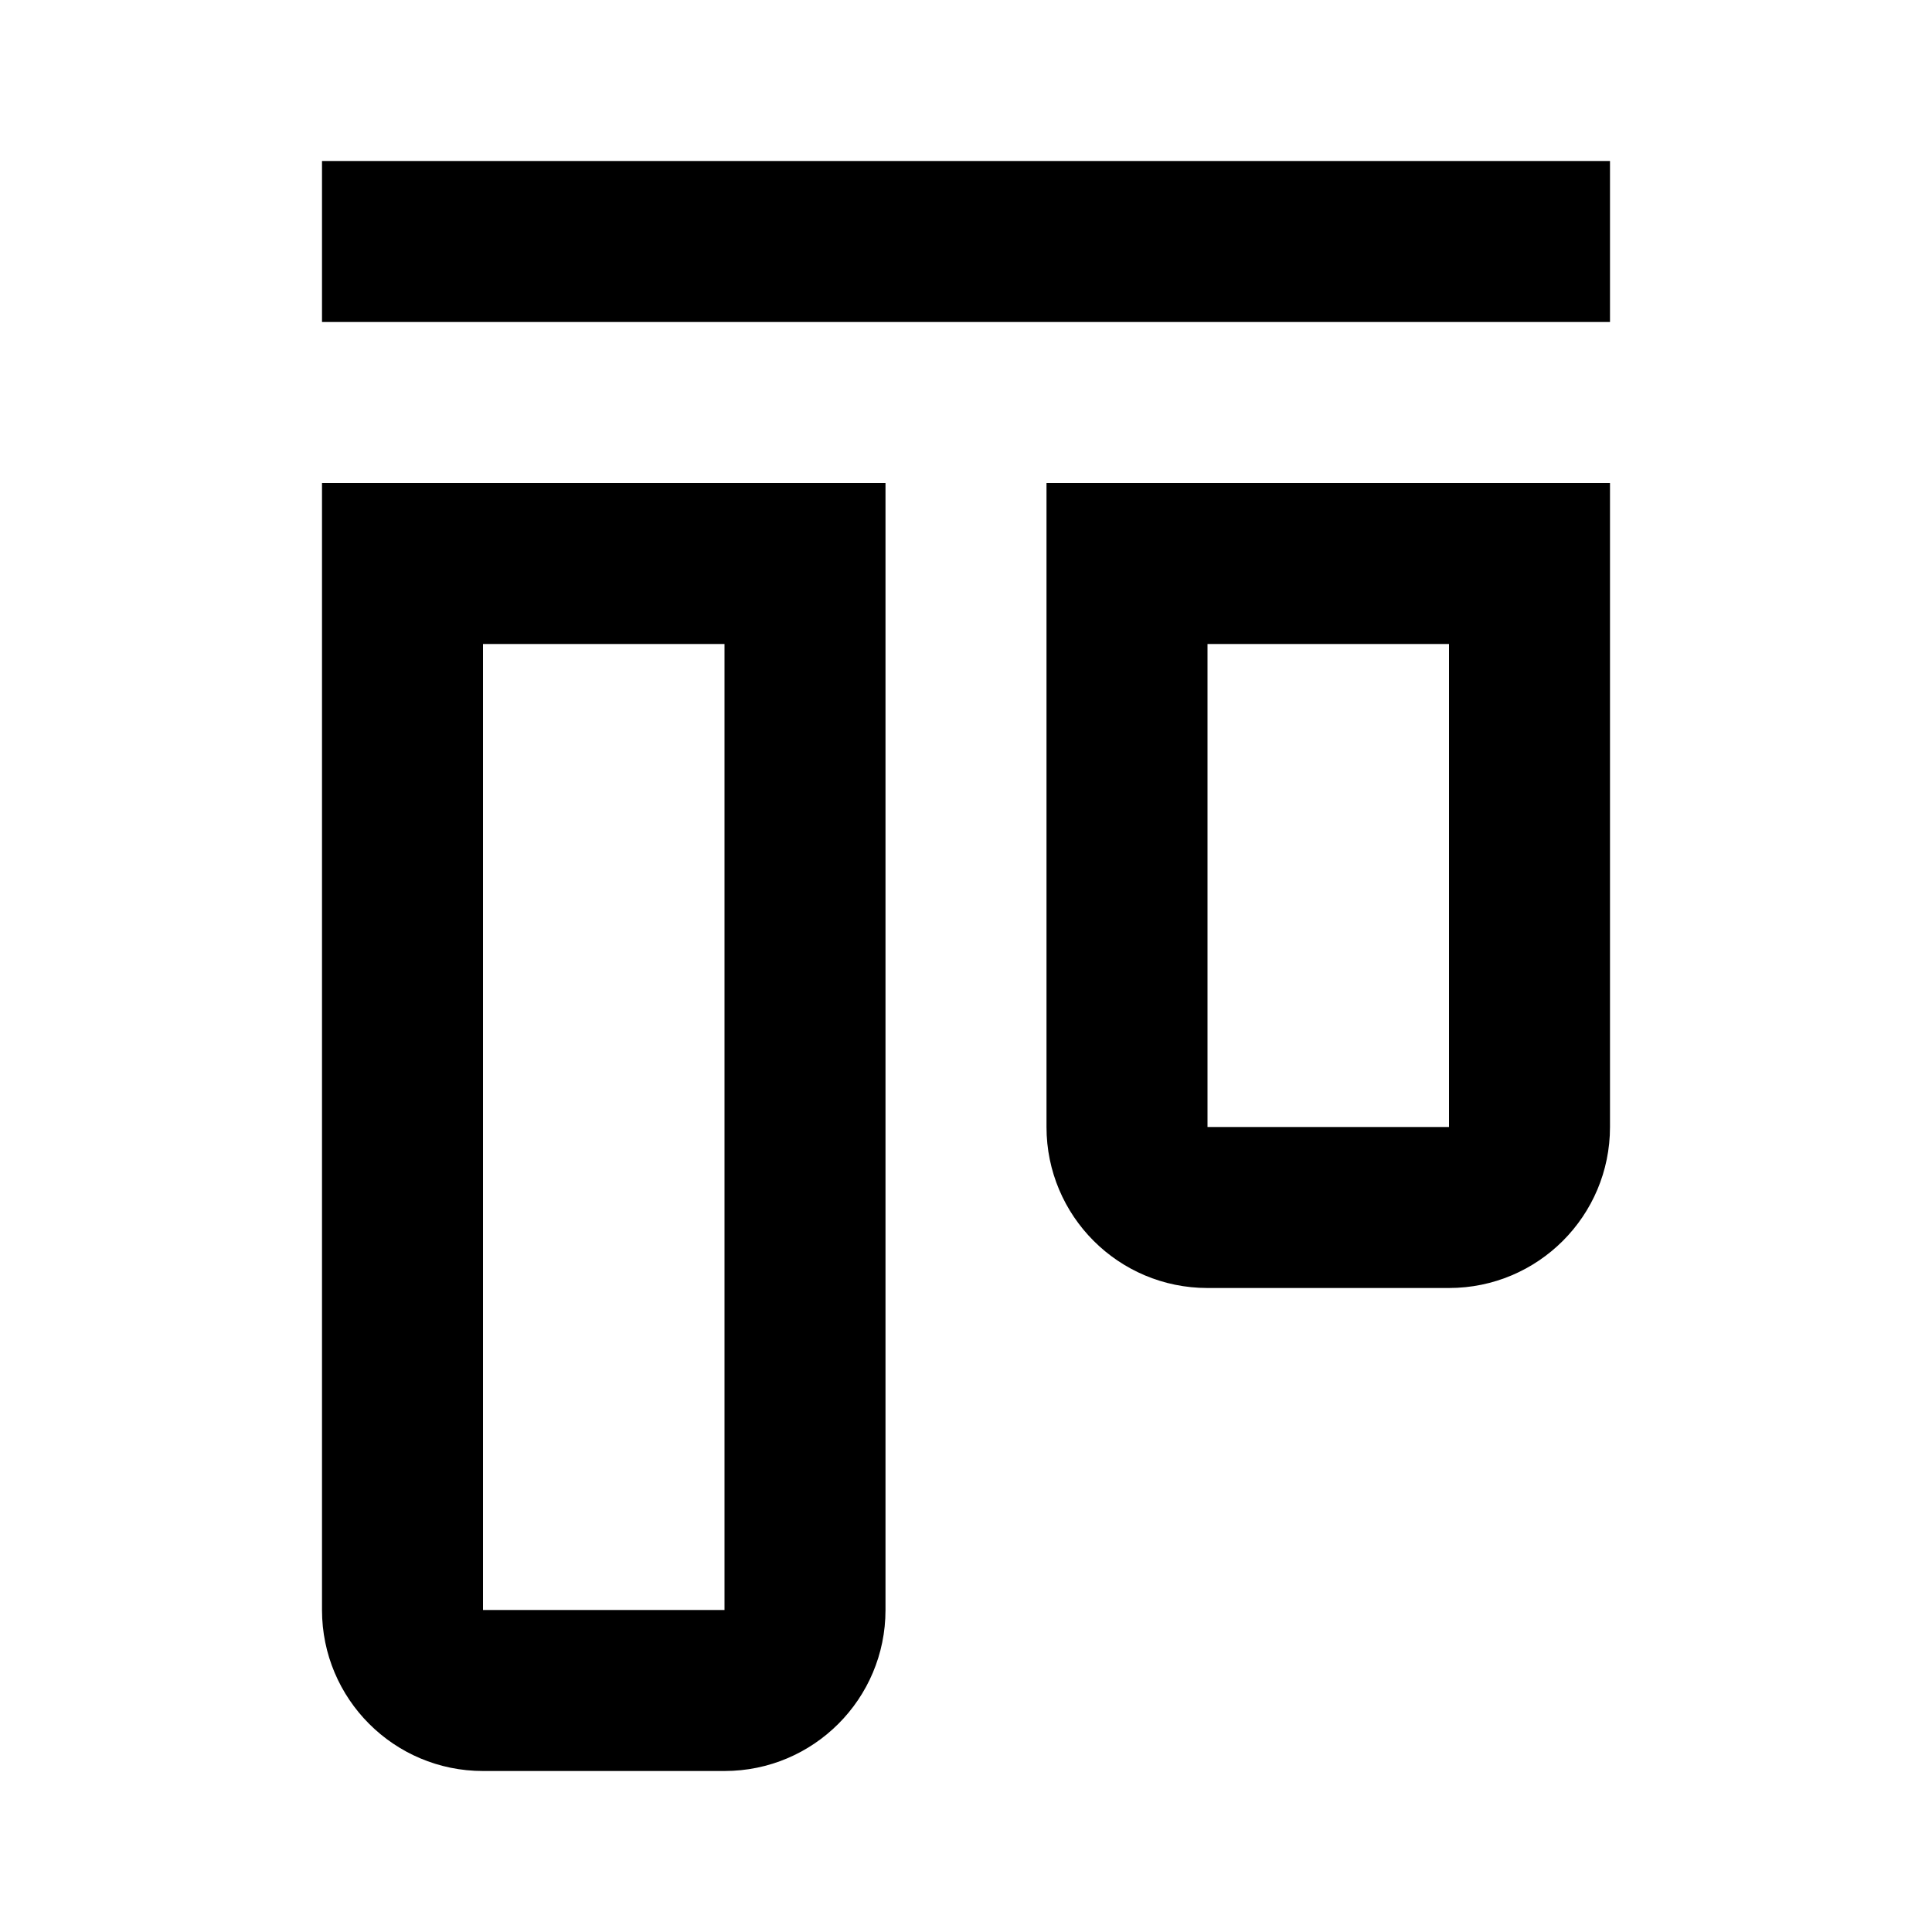 <svg width="24" height="24" viewBox="0 0 24 24" fill="none" xmlns="http://www.w3.org/2000/svg">
<path fill-rule="evenodd" clip-rule="evenodd" d="M4 4H20V2H4V4ZM9 22C10.105 22 11 21.105 11 20V7V6H10H5H4V7V20C4 21.105 4.895 22 6 22H9ZM9 8V20H6V8H9ZM20 14C20 15.105 19.105 16 18 16H15C13.895 16 13 15.105 13 14V7V6H14H19H20V7V14ZM18 14V8H15V14H18Z" fill="black"/>
</svg>
